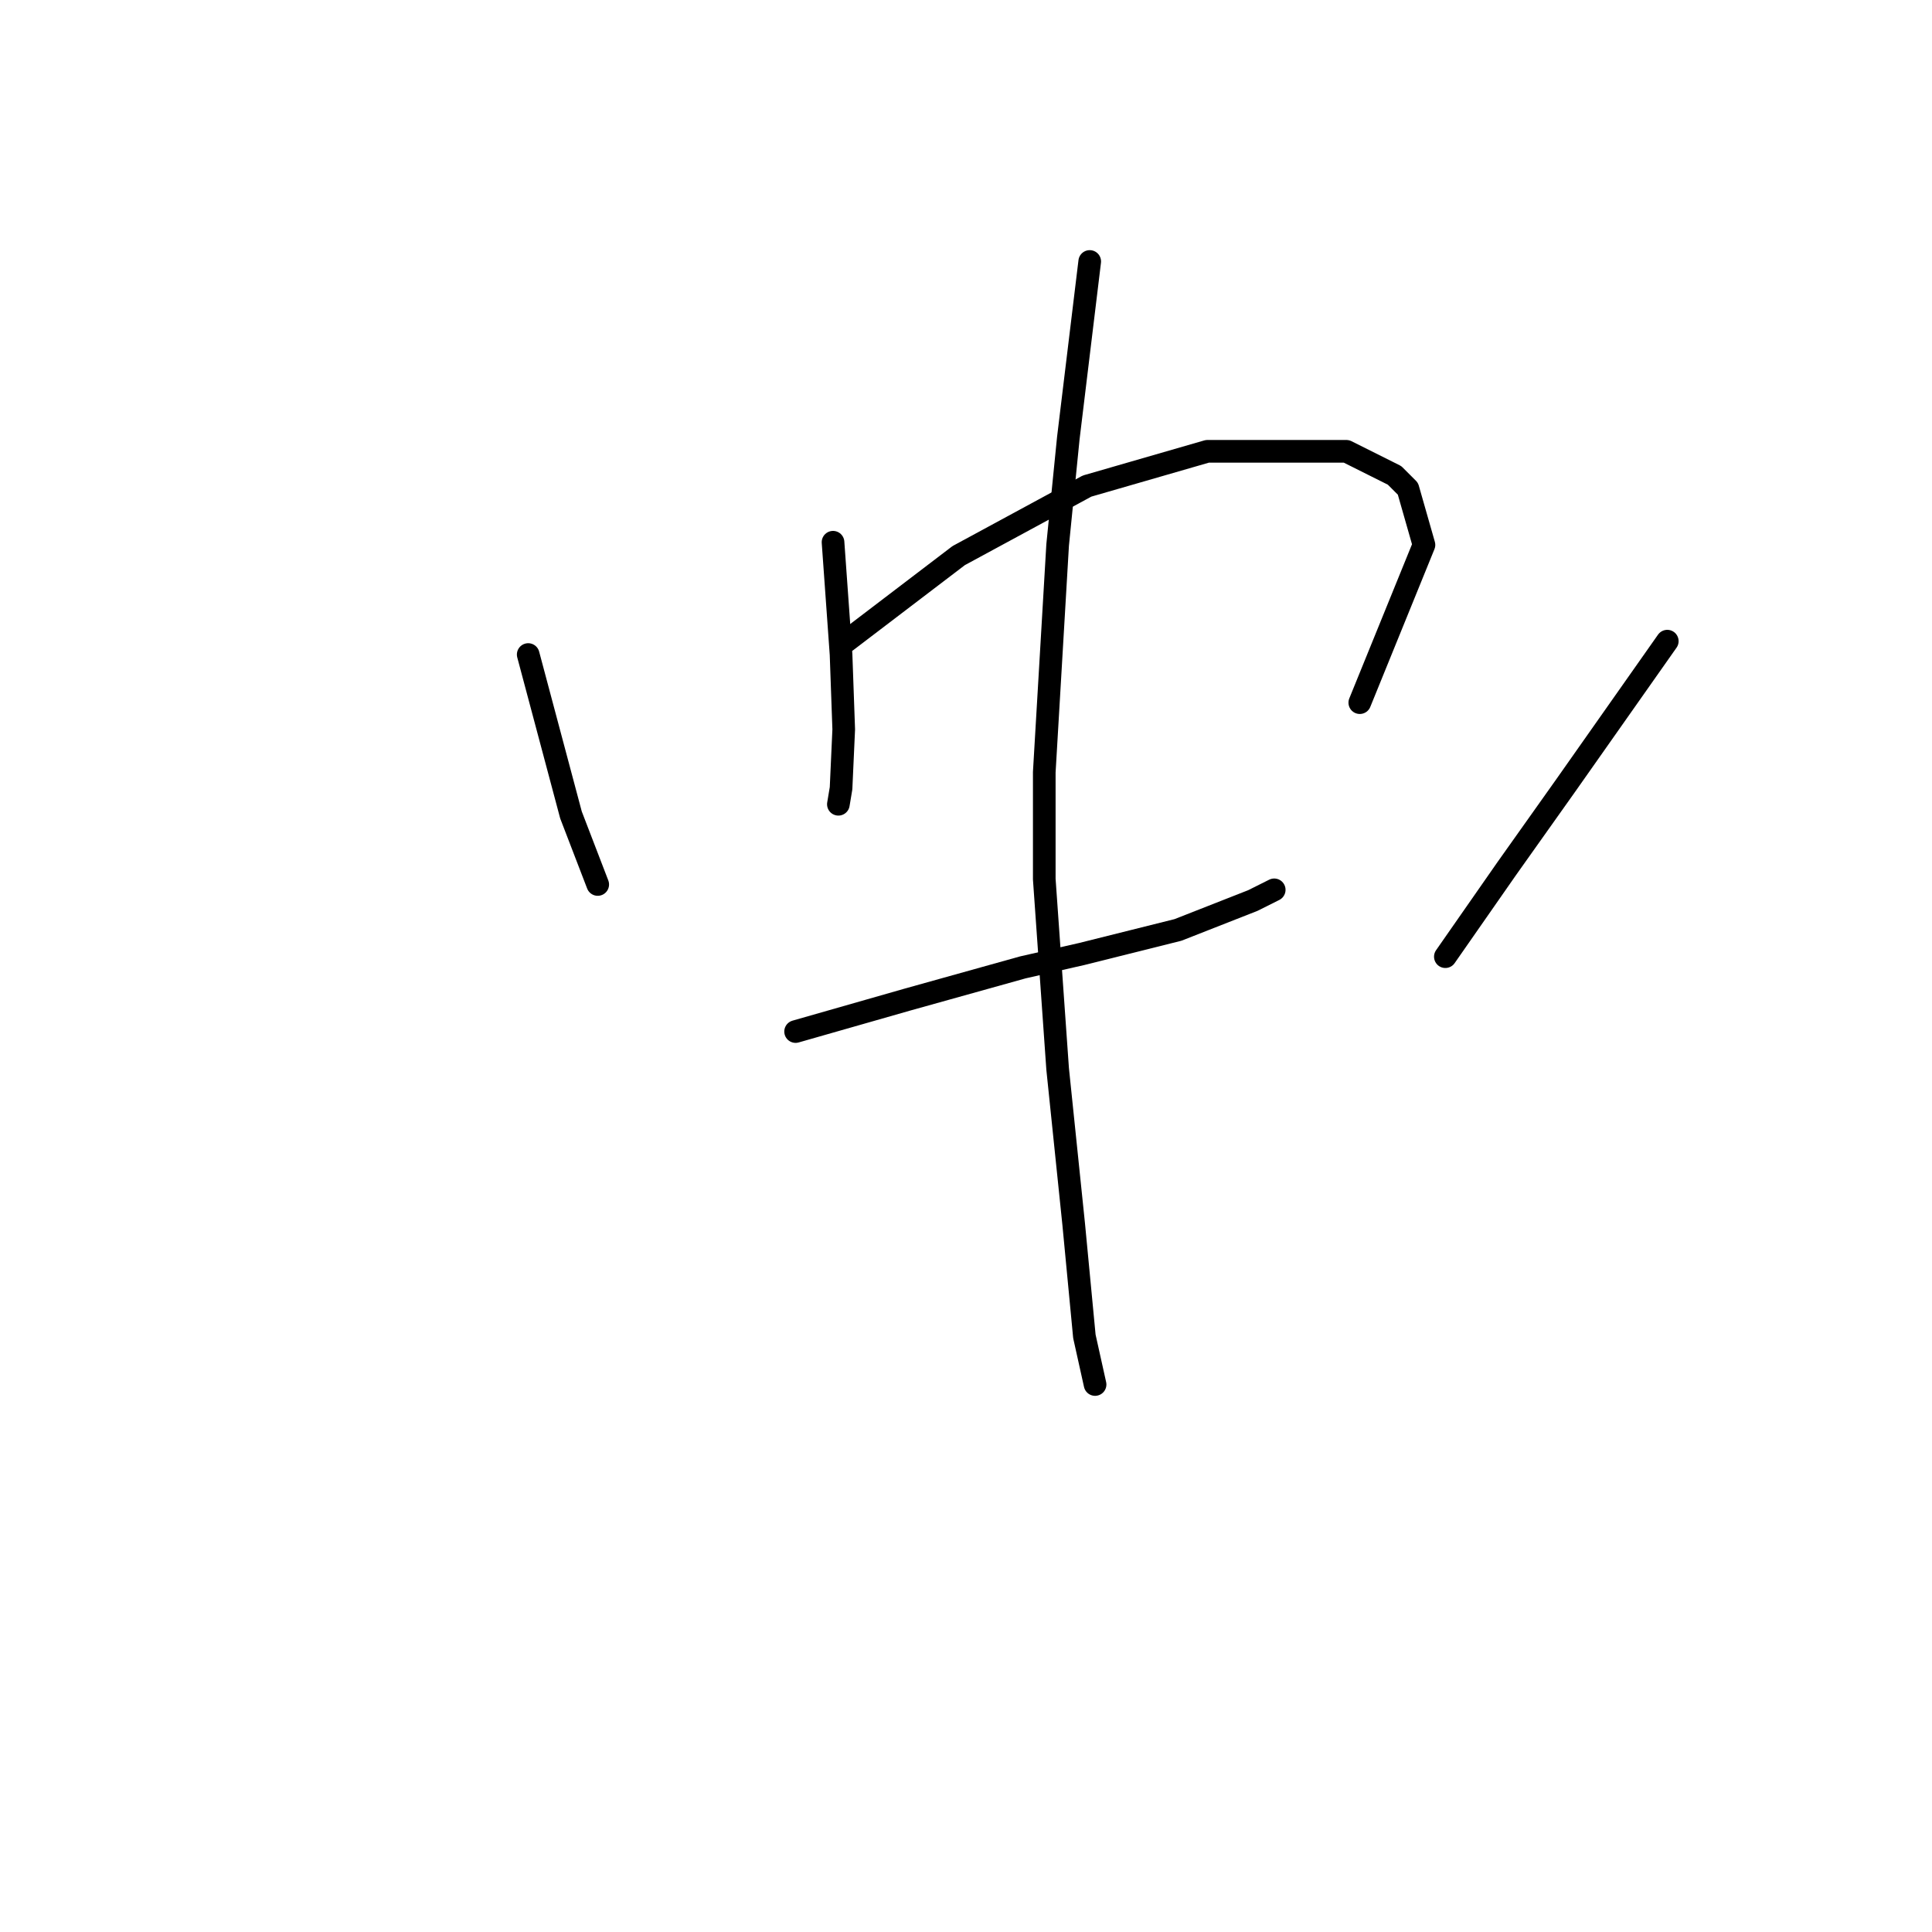 <?xml version="1.0" standalone="no"?>
    <svg width="256" height="256" xmlns="http://www.w3.org/2000/svg" version="1.1">
    <polyline stroke="black" stroke-width="3" stroke-linecap="round" fill="transparent" stroke-linejoin="round" points="69.99 86.729 71.407 92.043 72.825 97.358 74.242 102.672 75.659 107.987 79.202 117.199 79.202 117.199 " />
        <polyline stroke="black" stroke-width="3" stroke-linecap="round" fill="transparent" stroke-linejoin="round" points="110.381 71.848 110.735 76.808 111.09 81.768 111.444 86.729 111.798 96.649 111.444 104.444 111.09 106.57 111.09 106.57 " />
        <polyline stroke="black" stroke-width="3" stroke-linecap="round" fill="transparent" stroke-linejoin="round" points="112.152 84.957 119.593 79.288 127.033 73.619 144.04 64.407 159.984 59.801 178.407 59.801 184.785 62.99 186.557 64.762 188.682 72.202 180.179 93.106 180.179 93.106 " />
        <polyline stroke="black" stroke-width="3" stroke-linecap="round" fill="transparent" stroke-linejoin="round" points="105.421 136.686 112.861 134.56 120.301 132.434 135.537 128.182 143.331 126.411 156.086 123.222 166.007 119.325 168.841 117.907 168.841 117.907 " />
        <polyline stroke="black" stroke-width="3" stroke-linecap="round" fill="transparent" stroke-linejoin="round" points="144.394 34.646 142.977 46.338 141.56 58.03 140.143 72.202 138.371 102.318 138.371 116.49 140.143 141.646 142.268 162.196 143.686 177.076 145.103 183.454 145.103 183.454 " />
        <polyline stroke="black" stroke-width="3" stroke-linecap="round" fill="transparent" stroke-linejoin="round" points="220.924 84.957 214.192 94.523 207.46 104.09 199.666 115.073 191.517 126.765 191.517 126.765 " />
        </svg>